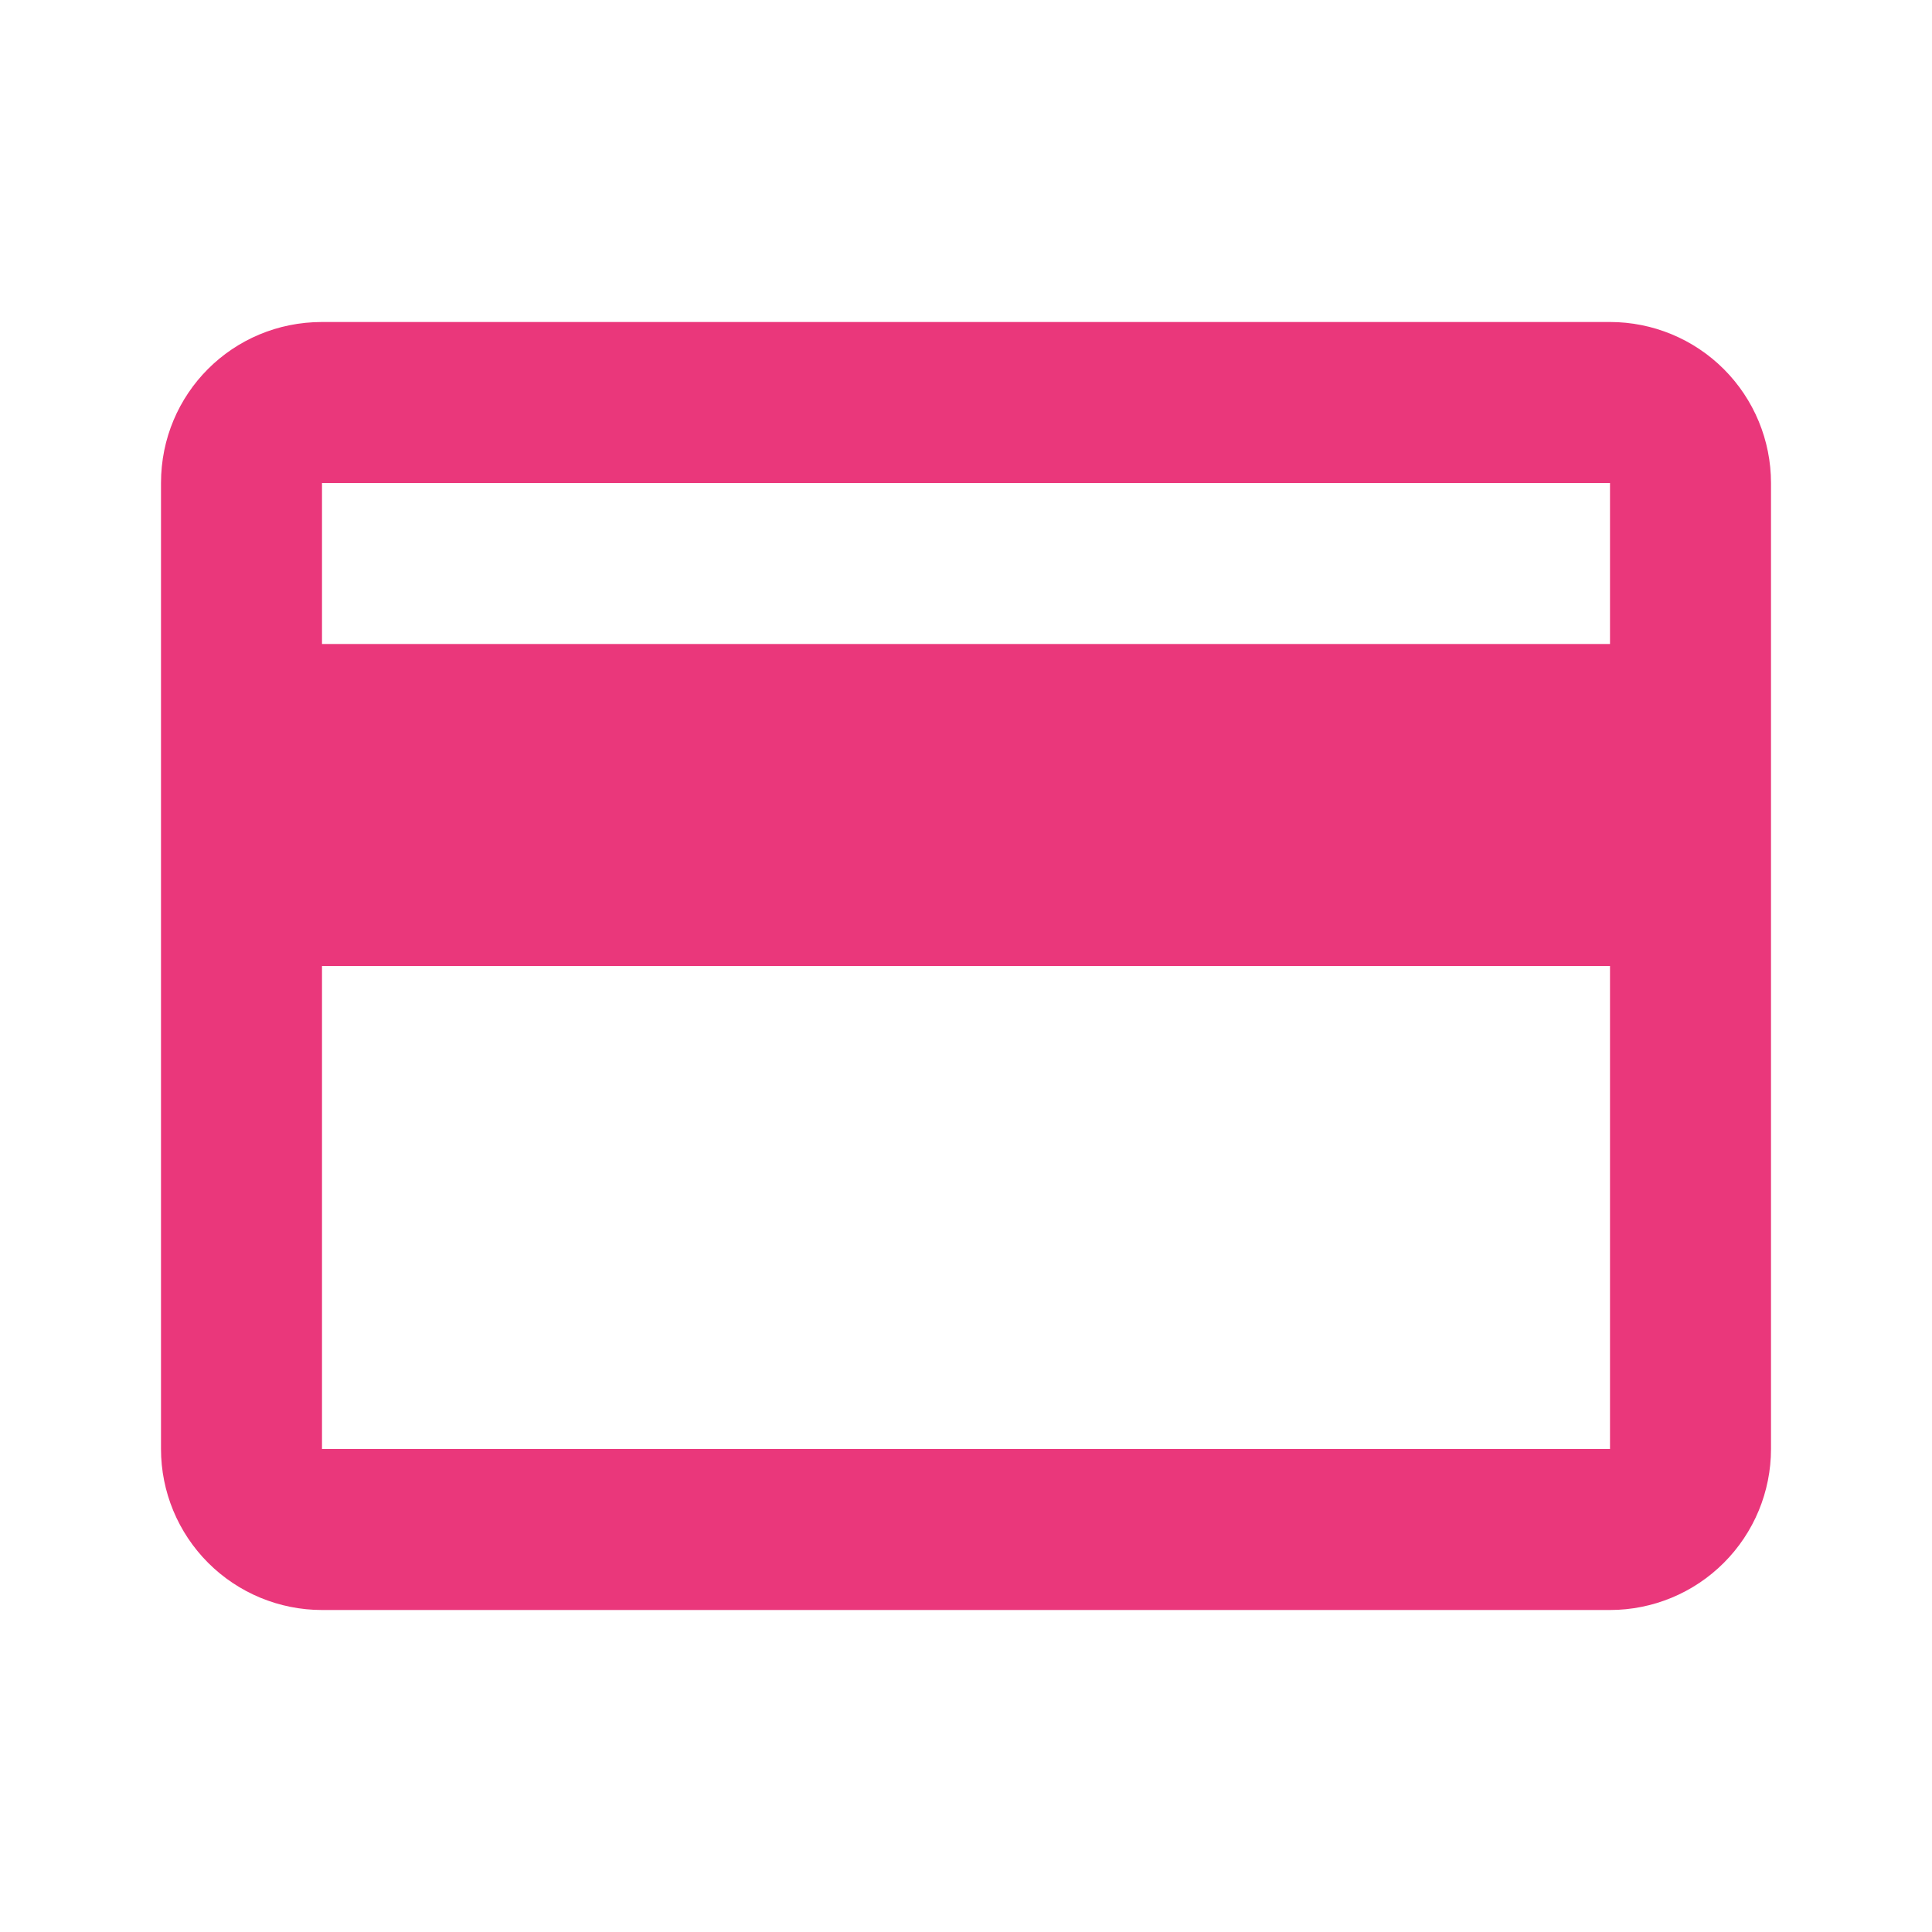 <svg width="60" height="60" viewBox="0 0 60 60" fill="none" xmlns="http://www.w3.org/2000/svg">
<g id="Payment Icon">
<path id="Vector" d="M50 20H10V15H50M50 45H10V30H50M50 10H10C7.225 10 5 12.225 5 15V45C5 46.326 5.527 47.598 6.464 48.535C7.402 49.473 8.674 50 10 50H50C51.326 50 52.598 49.473 53.535 48.535C54.473 47.598 55 46.326 55 45V15C55 13.674 54.473 12.402 53.535 11.464C52.598 10.527 51.326 10 50 10Z" fill="#EA377B"/>
</g>
</svg>
